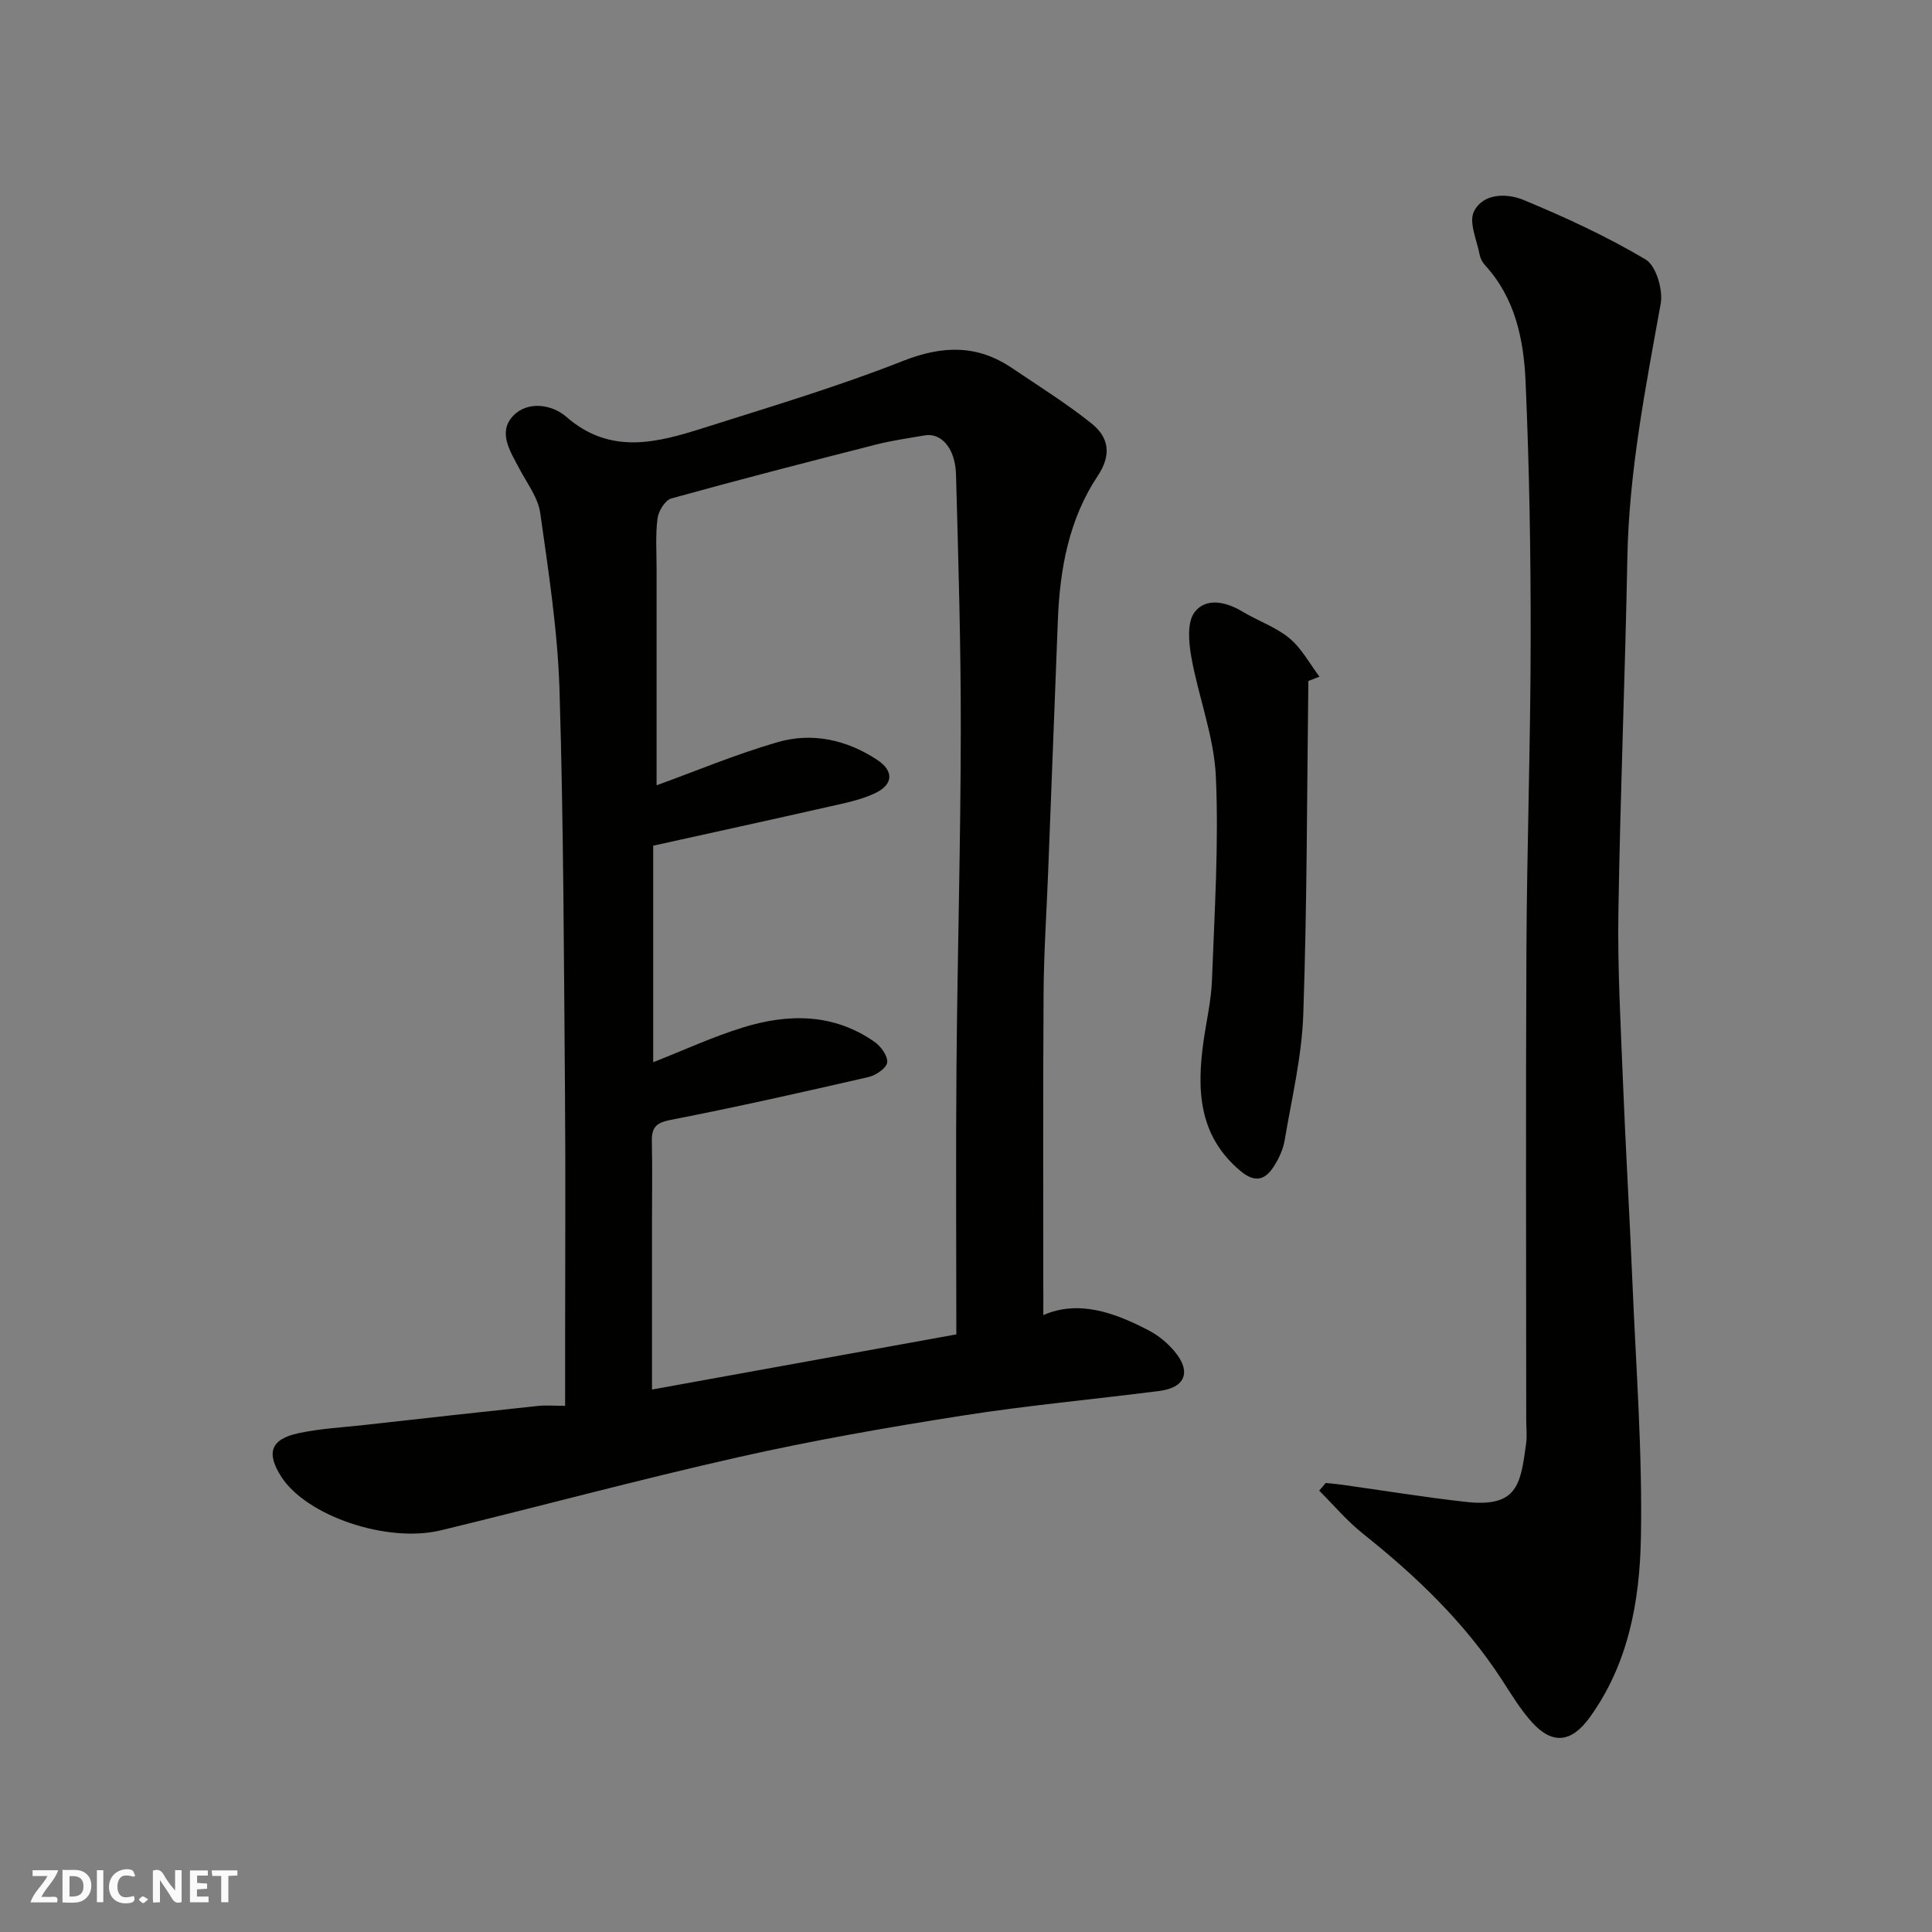 <svg enable-background="new 0 0 400 400" viewBox="0 0 400 400" xmlns="http://www.w3.org/2000/svg"><rect x="0" y="0" width="400" height="400" fill="#808080" stroke="none"/><g fill="#fafafb"><path d="m37.59 393.81c-.92.31-1.52.05-2-.78-.7-1.2-1.52-2.34-2.47-3.78v4.59c-.55.03-.95.05-1.41.07-.03-.37-.06-.64-.06-.91 0-1.91 0-3.81 0-5.7 1.13-.41 1.77-.03 2.29.91.62 1.11 1.38 2.14 2.31 3.19v-4.2h1.35v6.61z"/><path d="m12.94 393.88v-6.75c1.9.19 3.93-.54 5.37 1.29.8 1.01.78 2.88.03 3.97-1.37 1.97-3.4 1.51-5.4 1.49m1.45-1.22c2.04.12 2.92-.58 2.89-2.21-.03-1.51-.98-2.19-2.89-2z"/><path d="m11.81 393.87h-5.49c.68-2.18 2.47-3.48 3.51-5.45h-3.08v-1.21h5.29c-.71 2.13-2.44 3.48-3.47 5.51.86 0 1.63.04 2.39-.01.79-.05 1.14.21.85 1.16"/><path d="m39.33 393.86v-6.61h3.7v1.07h-2.22v1.52c.68.04 1.34.09 2.07.13v1.07c-.72.05-1.38.09-2.1.14v1.48h2.4v1.19h-3.85z"/><path d="m27.71 388.56c-1.15-.3-2.46-.61-3.1.64-.37.73-.41 1.93-.06 2.67.63 1.35 1.99.93 3.17.68.35.94-.01 1.32-.93 1.46-1.62.25-3.05-.27-3.76-1.48-.73-1.24-.6-3.03.31-4.17.88-1.11 2.71-1.7 4-1.16.32.13.44.74.65 1.12-.1.08-.19.16-.28.24"/><path d="m49.15 387.24v1.07c-.59.02-1.17.05-1.87.08v5.44h-1.48v-5.44h-1.85c-.05-.4-.08-.73-.13-1.15z"/><path d="m20.06 387.21h1.33v6.62h-1.33z"/><path d="m30.68 393.25c-.49.38-.8.79-1.05.76-.32-.05-.6-.45-.9-.7.26-.24.51-.64.8-.67.29-.04.62.3 1.15.61"/></g><path d="m117 291.06c0-4.48 0-8.45 0-12.41 0-17.67.12-35.33-.03-53-.23-27.6-.29-55.21-1.13-82.8-.38-12.25-2.27-24.47-3.99-36.63-.45-3.2-2.74-6.17-4.32-9.18-1.85-3.53-4.52-7.49-1.33-10.9 3.05-3.25 8.14-2.38 11.01.13 9.19 8.02 18.85 5.38 28.59 2.29 13.79-4.38 27.69-8.52 41.13-13.82 8.21-3.24 15.37-3.42 22.61 1.47 5.54 3.75 11.25 7.3 16.46 11.47 3.53 2.83 4.22 6.42 1.28 10.84-5.96 8.95-7.85 19.25-8.26 29.85-.68 17.37-1.34 34.74-2.01 52.11-.33 8.44-.9 16.87-.95 25.31-.14 22.1-.05 44.19-.05 66.48 7.36-3.19 14.75-.52 21.9 3.22 1.99 1.04 3.86 2.61 5.3 4.34 3.48 4.2 2.2 7.46-3.16 8.15-13.64 1.75-27.36 2.99-40.95 5.13-15.46 2.43-30.91 5.13-46.17 8.57-20.63 4.64-41.06 10.17-61.62 15.15-11.22 2.72-27.84-2.99-33.04-11.04-3.22-4.99-2.26-7.84 3.6-9.08 4.47-.95 9.08-1.18 13.64-1.69 11.9-1.33 23.79-2.66 35.7-3.92 1.75-.2 3.55-.04 5.79-.04zm81-14.79c0-18.35-.13-36.92.03-55.49.2-23.1.86-46.19.89-69.29.03-17.76-.5-35.52-.99-53.28-.15-5.42-3.08-8.66-6.47-8.07-3.36.59-6.75 1.05-10.04 1.89-14.17 3.61-28.34 7.26-42.43 11.17-1.28.36-2.67 2.61-2.86 4.14-.44 3.44-.19 6.98-.19 10.48-.01 15.16 0 30.32 0 44.77 7.95-2.88 16.35-6.41 25.04-8.93 7.18-2.08 14.31-.51 20.62 3.65 3.52 2.32 3.38 5.14-.52 6.96-2.9 1.35-6.16 2-9.31 2.71-12.19 2.76-24.39 5.43-36.53 8.11v44.83c6.25-2.45 12.29-5.25 18.6-7.2 9.38-2.9 18.74-2.94 27.21 2.98 1.32.92 2.8 2.95 2.63 4.28-.14 1.17-2.34 2.66-3.86 3.01-13.63 3.13-27.28 6.21-41.01 8.88-3.04.59-3.9 1.61-3.85 4.42.12 5.66.03 11.33.03 16.99v34.41c20.76-3.76 41-7.43 63.01-11.42z" fill="#010100"/><path d="m274.47 307.04c1.11.11 2.22.19 3.32.35 8.56 1.2 17.1 2.6 25.69 3.56 10.76 1.21 11.33-3.67 12.48-12.01.23-1.63.03-3.33.03-4.99 0-32.49-.12-64.97.04-97.46.11-21.43.86-42.85.88-64.28.02-17.76-.28-35.54-1.06-53.28-.38-8.63-2.14-17.22-8.4-24.03-.53-.58-.96-1.4-1.11-2.17-.56-3.02-2.29-6.71-1.17-8.95 1.91-3.84 6.84-3.79 10.24-2.39 8.67 3.59 17.26 7.56 25.31 12.34 2.16 1.29 3.62 6.27 3.11 9.14-3.14 17.41-6.56 34.73-6.9 52.53-.46 24.53-1.48 49.05-1.86 73.58-.18 11.59.48 23.2.94 34.79.55 13.87 1.38 27.73 1.96 41.6.74 17.69 2.1 35.41 1.76 53.08-.25 13.02-2.57 26.04-10.61 37.14-3.74 5.17-7.68 5.71-11.96.97-2.38-2.64-4.25-5.77-6.21-8.78-7.71-11.87-17.75-21.48-28.76-30.24-3.3-2.63-6.06-5.93-9.07-8.92.47-.52.91-1.05 1.35-1.58z" fill="#010100"/><path d="m270.88 140.99c-.29 23.01-.26 46.04-1.05 69.03-.3 8.73-2.4 17.42-3.86 26.09-.32 1.87-1.2 3.77-2.23 5.38-1.82 2.84-3.91 3.46-6.92.94-8.69-7.28-9.05-16.75-7.65-26.8.59-4.21 1.59-8.39 1.75-12.61.52-14.08 1.44-28.2.81-42.24-.37-8.31-3.6-16.45-5.08-24.76-.54-3.04-.91-7.2.68-9.28 2.35-3.06 6.45-2.19 9.88-.13 3.21 1.93 6.92 3.19 9.75 5.53 2.54 2.09 4.18 5.26 6.22 7.95-.76.3-1.53.6-2.3.9z" fill="#010100"/></svg>
